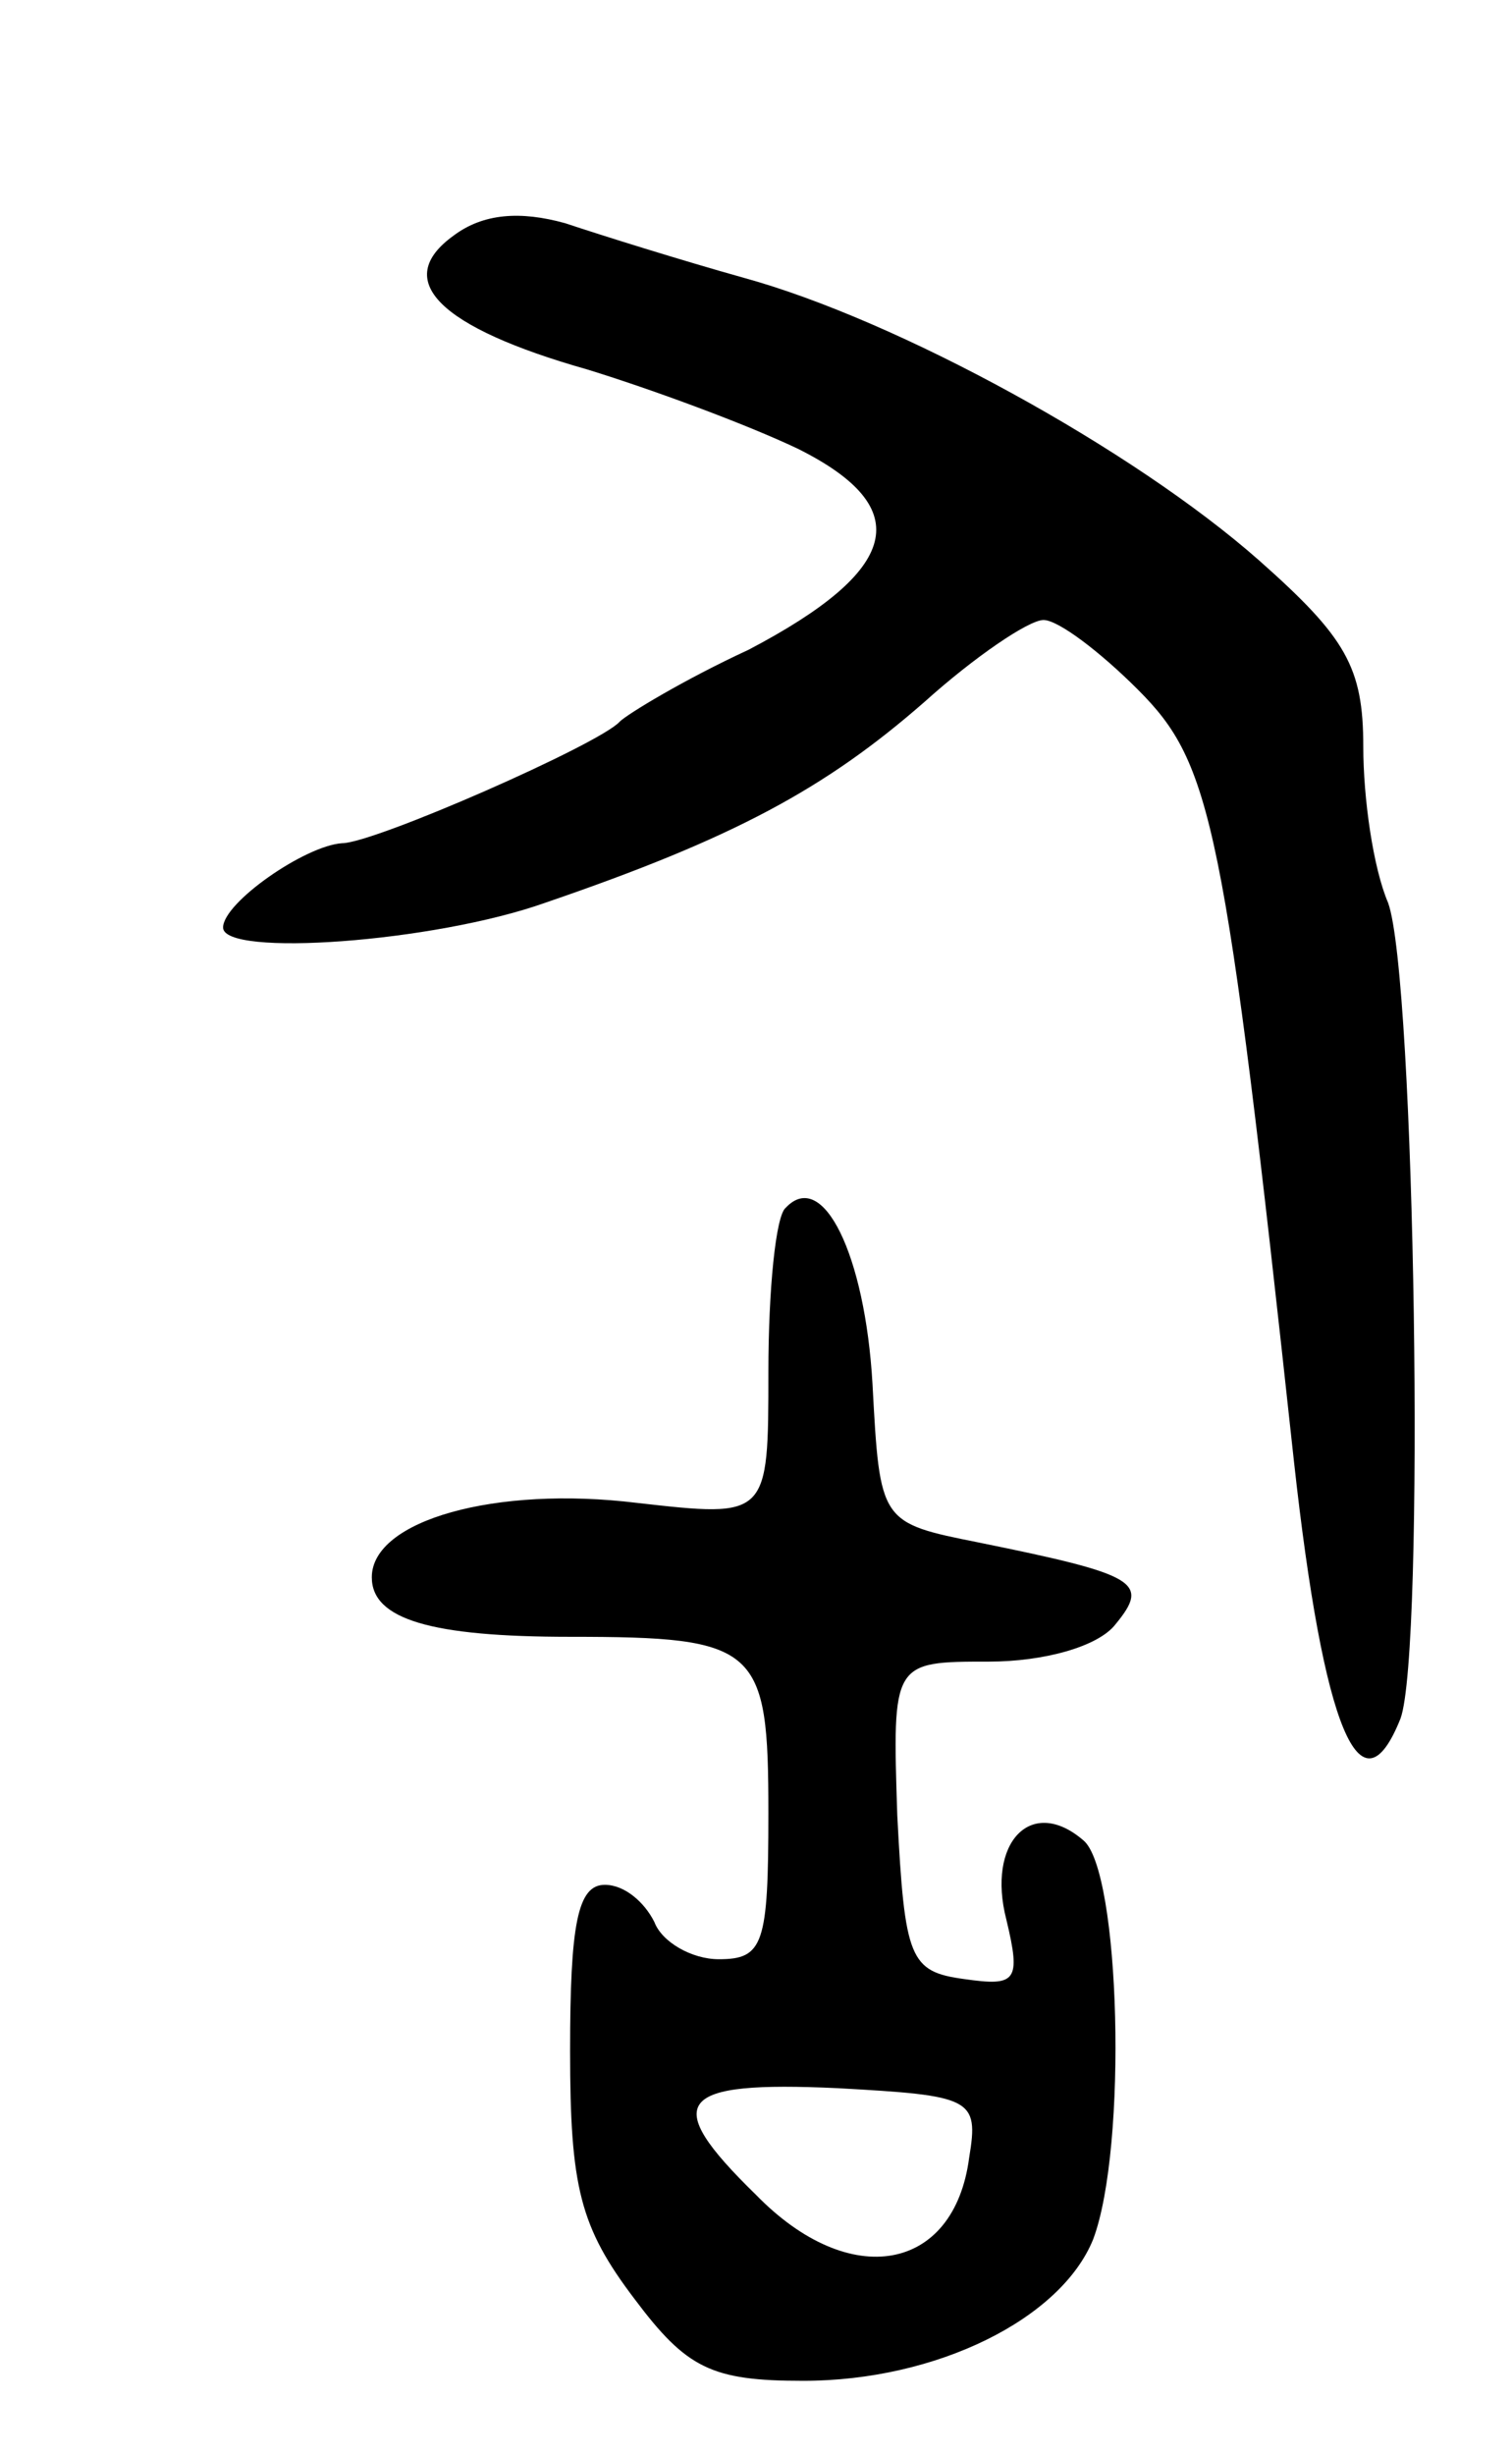 <svg version="1.0" xmlns="http://www.w3.org/2000/svg"
 width="61pt" height="99pt" viewBox="0 0 61 99"
 preserveAspectRatio="xMidYMid meet">
<g transform="translate(0,99) scale(0.1,-0.1)"
fill="#000000" stroke="none">
<path d="M183 895 c-25 -18 -6 -37 54 -54 26 -8 64 -22 85 -32 48 -24 41 -49
-20 -81 -26 -12 -49 -26 -52 -29 -8 -9 -99 -49 -112 -49 -15 -1 -48 -24 -48
-34 0 -12 85 -6 130 10 76 26 113 46 153 81 20 18 42 33 48 33 6 0 23 -13 38
-28 30 -30 35 -53 63 -311 12 -109 27 -144 43 -104 10 27 6 299 -5 329 -6 14
-10 42 -10 63 0 32 -7 44 -42 75 -51 45 -146 97 -208 114 -25 7 -57 17 -72 22
-18 5 -33 4 -45 -5z"/>
<path d="M317 503 c-4 -3 -7 -33 -7 -66 0 -59 0 -59 -53 -53 -57 7 -107 -7
-107 -30 0 -17 24 -24 80 -24 76 0 80 -4 80 -71 0 -53 -2 -59 -20 -59 -11 0
-23 7 -26 15 -4 8 -12 15 -20 15 -11 0 -14 -16 -14 -67 0 -55 4 -71 26 -100
21 -28 31 -33 68 -33 54 0 104 25 117 57 14 37 11 149 -4 161 -21 18 -39 -1
-31 -32 6 -25 4 -27 -17 -24 -22 3 -24 8 -27 66 -2 62 -2 62 37 62 22 0 44 6
51 15 14 17 9 20 -55 33 -40 8 -40 8 -43 64 -3 52 -20 87 -35 71z m74 -383
c-6 -46 -48 -54 -86 -15 -39 38 -32 46 33 43 54 -3 57 -4 53 -28z"/>
</g>
</svg>
